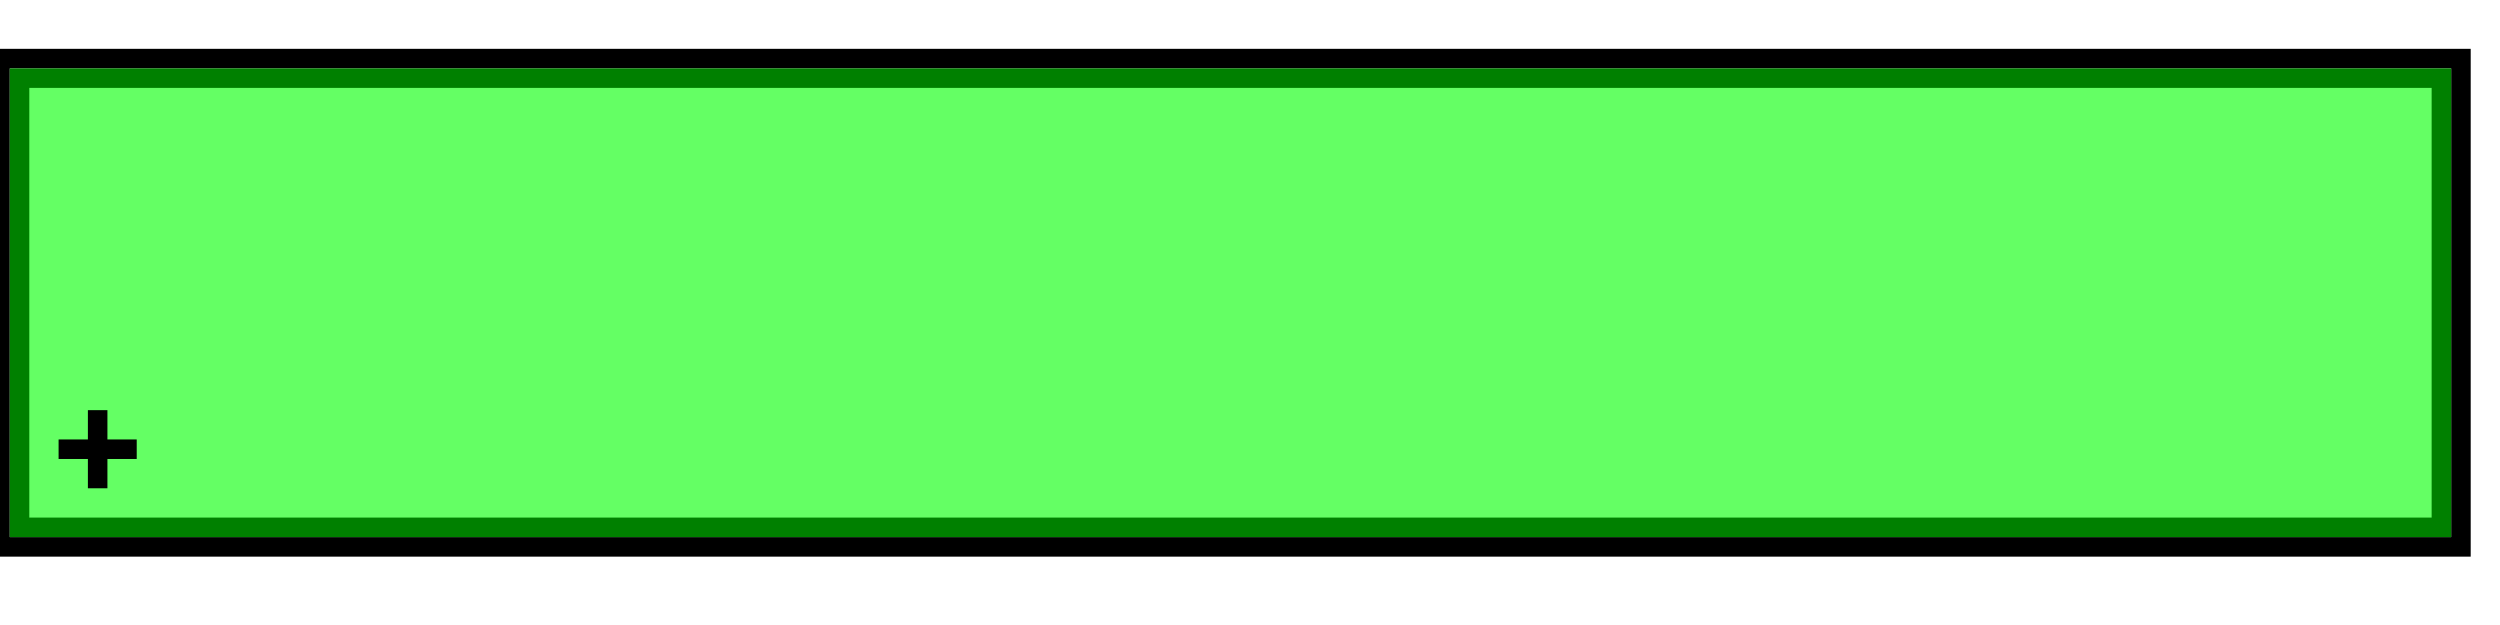 <svg width="128" height="32">
  <g>
    <path stroke="black" fill="none" d="M 0,3 L 126,3 L 126,28 L 0,28 z " />
    <path stroke="green" fill="rgb(100,255,100)" d="M 1,4 L 125,4 L 125,27 L 1,27 z " />
    <path stroke="rgb(0,0,0)" fill="none" d="M 3,23 L 7,23 z " />
    <path stroke="rgb(0,0,0)" fill="none" d="M 5,21 L 5,25 z " />

  </g>
</svg>
